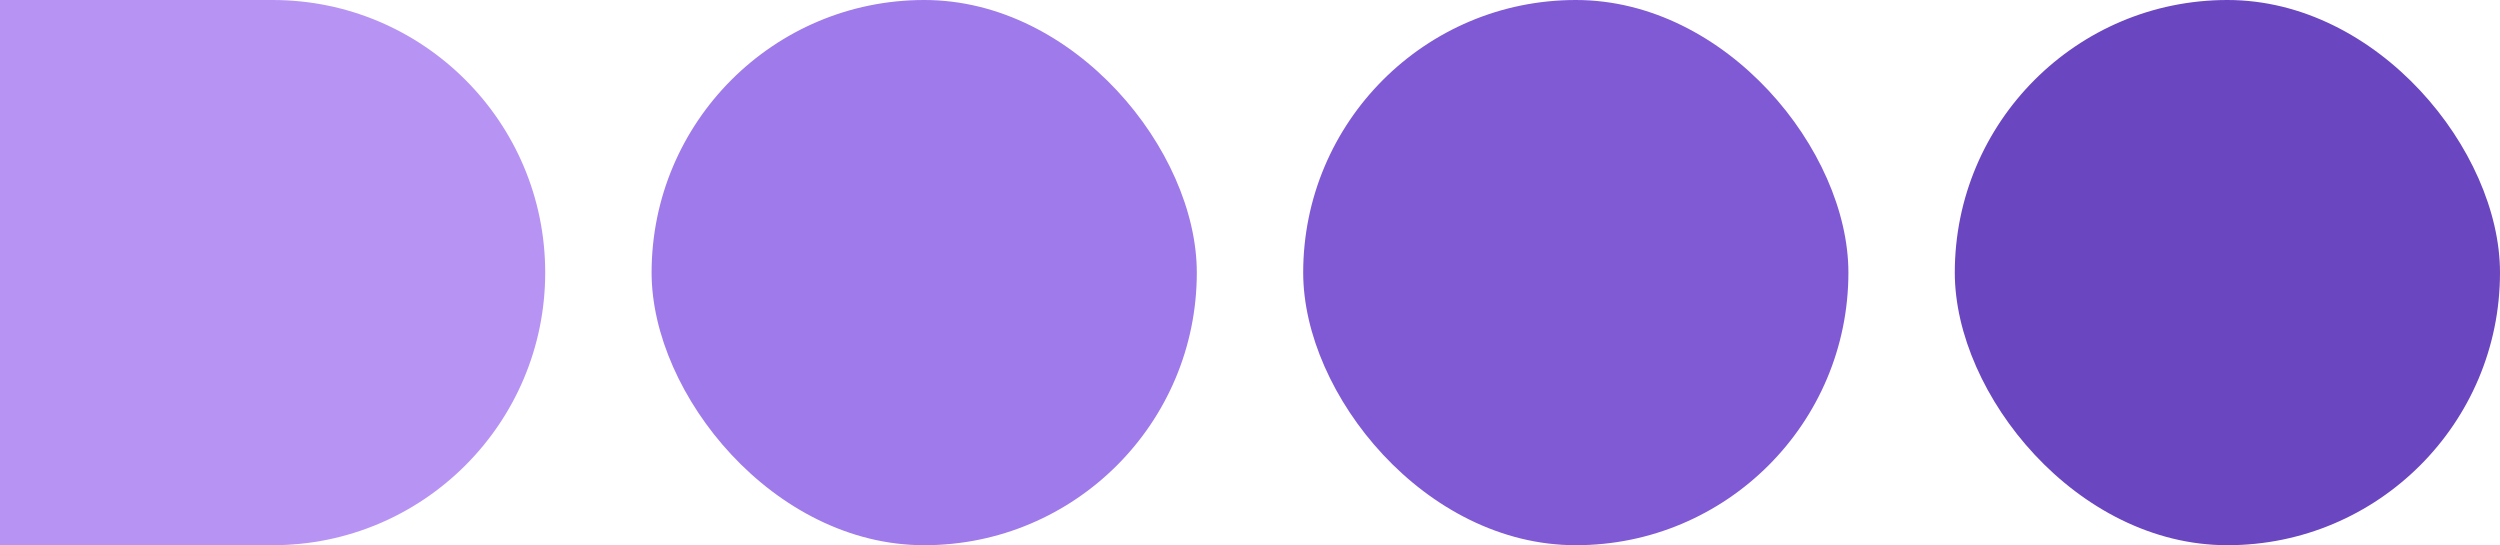<svg width="188" height="41" viewBox="0 0 188 41" fill="none" xmlns="http://www.w3.org/2000/svg">
<path d="M0 0H20.5C31.822 0 41 9.178 41 20.5V20.5C41 31.822 31.822 41 20.5 41H0V0Z" fill="#B794F4"/>
<rect x="49" width="41" height="41" rx="20.5" fill="#9F7AEA"/>
<rect x="98" width="41" height="41" rx="20.5" fill="#805AD5"/>
<rect x="147" width="41" height="41" rx="20.5" fill="#6B46C1"/>
</svg>
